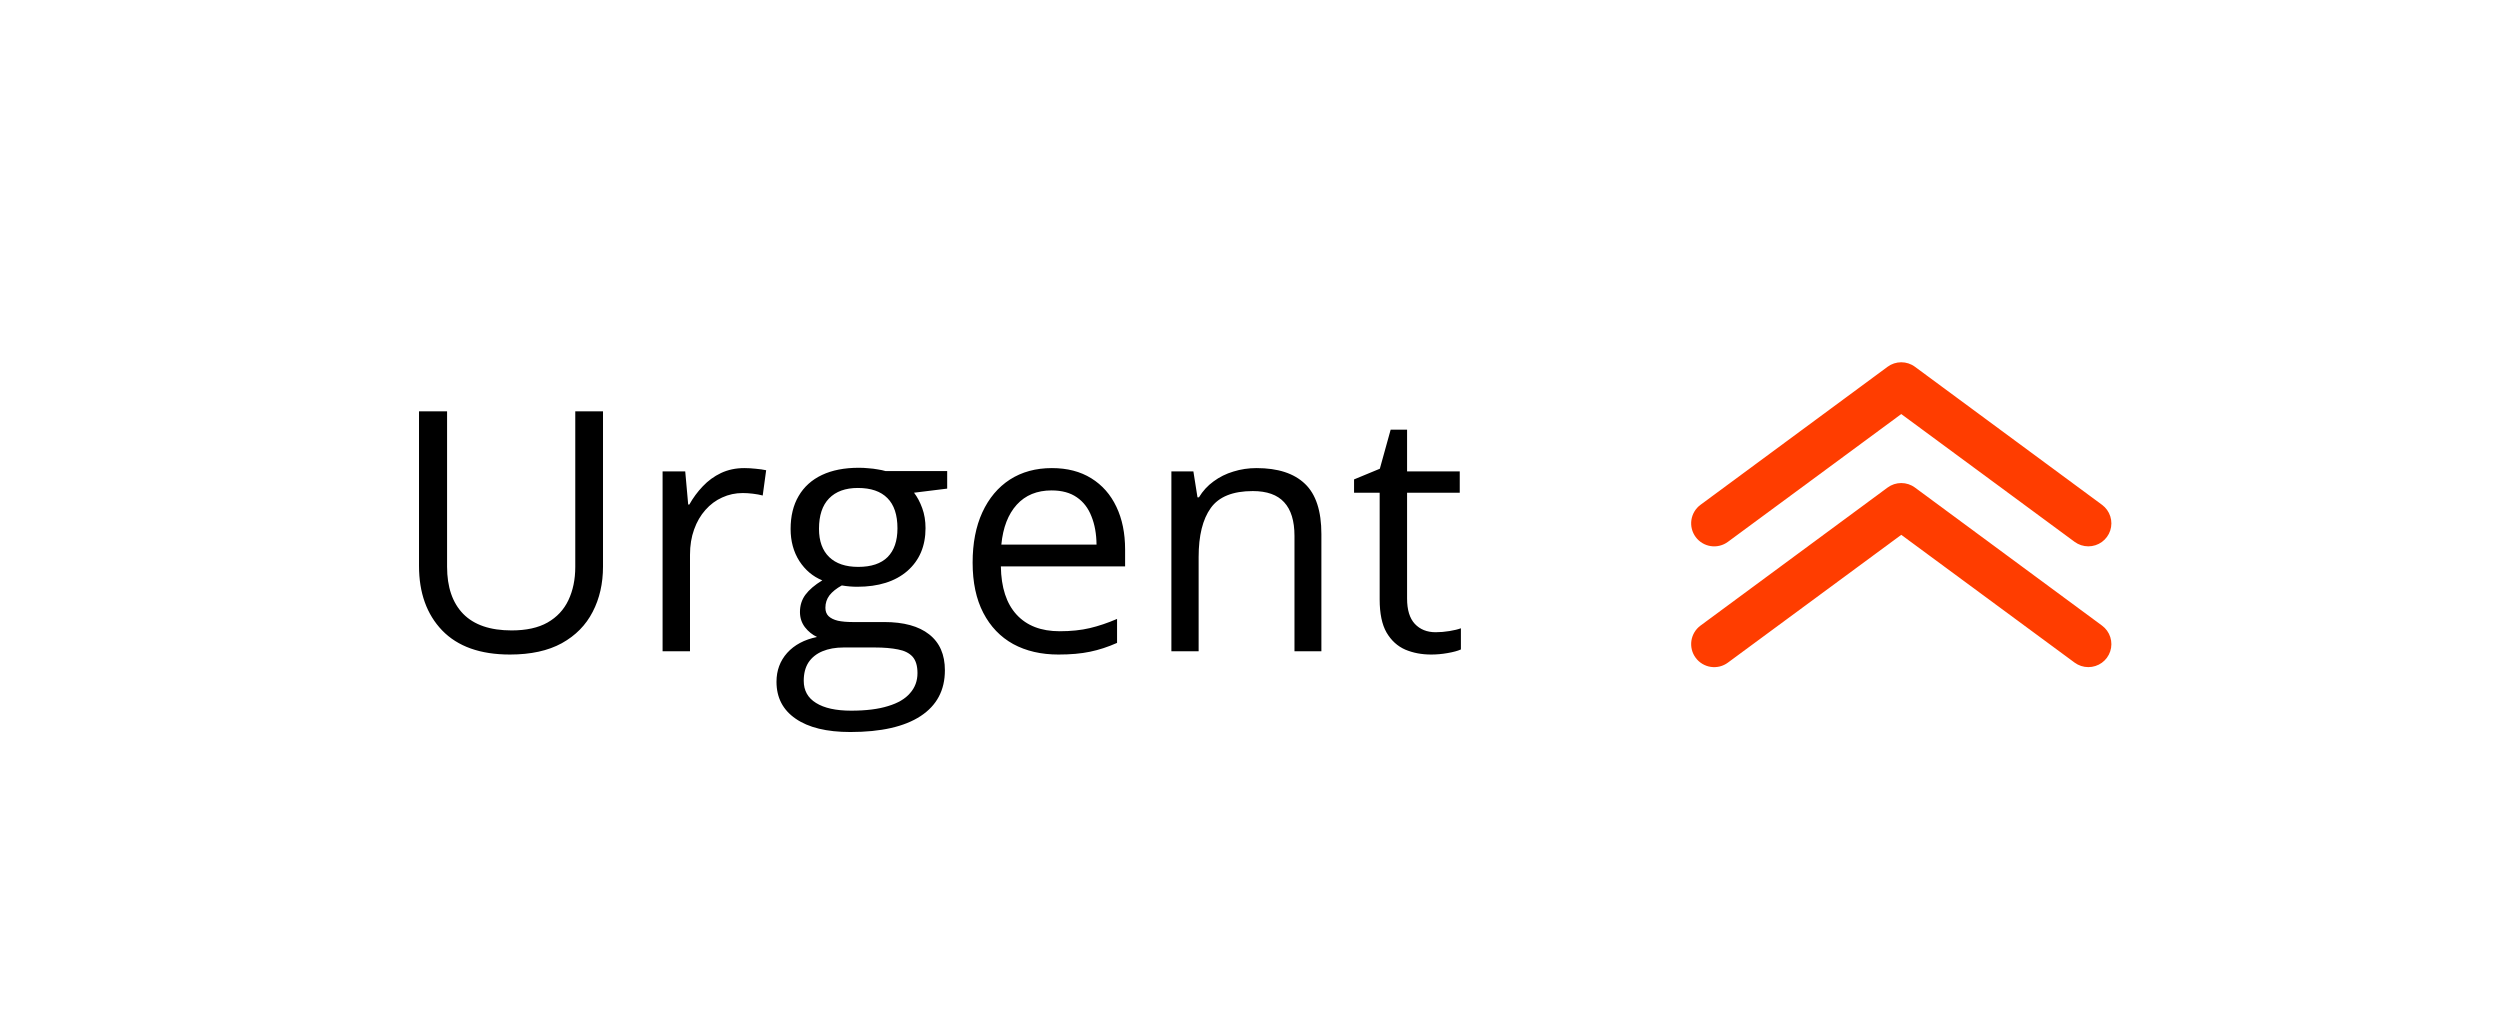 <svg width="119" height="49" viewBox="0 0 119 49" fill="none" xmlns="http://www.w3.org/2000/svg">
<g filter="url(#filter0_d_371_3697)">
<rect x="4" y="4" width="111" height="41" rx="10" fill="white"/>
<path d="M28.703 19.578V26.969C28.703 27.776 28.539 28.495 28.211 29.125C27.888 29.755 27.398 30.253 26.742 30.617C26.086 30.977 25.263 31.156 24.273 31.156C22.862 31.156 21.787 30.773 21.047 30.008C20.312 29.242 19.945 28.219 19.945 26.938V19.578H21.281V26.977C21.281 27.945 21.537 28.693 22.047 29.219C22.562 29.745 23.331 30.008 24.352 30.008C25.049 30.008 25.62 29.883 26.062 29.633C26.51 29.378 26.841 29.023 27.055 28.57C27.273 28.112 27.383 27.583 27.383 26.984V19.578H28.703ZM35.43 22.281C35.602 22.281 35.781 22.292 35.969 22.312C36.156 22.328 36.323 22.352 36.469 22.383L36.305 23.586C36.164 23.549 36.008 23.521 35.836 23.5C35.664 23.479 35.503 23.469 35.352 23.469C35.008 23.469 34.682 23.539 34.375 23.68C34.073 23.815 33.807 24.013 33.578 24.273C33.349 24.529 33.169 24.838 33.039 25.203C32.909 25.562 32.844 25.963 32.844 26.406V31H31.539V22.438H32.617L32.758 24.016H32.812C32.99 23.698 33.203 23.409 33.453 23.148C33.703 22.883 33.992 22.672 34.32 22.516C34.654 22.359 35.023 22.281 35.43 22.281ZM40.477 34.844C39.352 34.844 38.484 34.633 37.875 34.211C37.266 33.794 36.961 33.208 36.961 32.453C36.961 31.917 37.13 31.458 37.469 31.078C37.812 30.698 38.286 30.445 38.891 30.32C38.667 30.216 38.474 30.06 38.312 29.852C38.156 29.643 38.078 29.404 38.078 29.133C38.078 28.82 38.164 28.547 38.336 28.312C38.513 28.073 38.781 27.844 39.141 27.625C38.693 27.443 38.328 27.135 38.047 26.703C37.771 26.266 37.633 25.758 37.633 25.18C37.633 24.565 37.76 24.042 38.016 23.609C38.271 23.172 38.641 22.838 39.125 22.609C39.609 22.38 40.195 22.266 40.883 22.266C41.034 22.266 41.185 22.273 41.336 22.289C41.492 22.299 41.641 22.318 41.781 22.344C41.922 22.365 42.044 22.391 42.148 22.422H45.086V23.258L43.508 23.453C43.664 23.656 43.794 23.901 43.898 24.188C44.003 24.474 44.055 24.792 44.055 25.141C44.055 25.995 43.766 26.674 43.188 27.18C42.609 27.68 41.815 27.93 40.805 27.93C40.565 27.93 40.32 27.909 40.07 27.867C39.815 28.008 39.62 28.164 39.484 28.336C39.354 28.508 39.289 28.706 39.289 28.93C39.289 29.096 39.339 29.229 39.438 29.328C39.542 29.427 39.69 29.5 39.883 29.547C40.075 29.588 40.307 29.609 40.578 29.609H42.086C43.018 29.609 43.732 29.805 44.227 30.195C44.727 30.586 44.977 31.156 44.977 31.906C44.977 32.854 44.591 33.581 43.82 34.086C43.05 34.591 41.935 34.844 40.477 34.844ZM40.516 33.828C41.224 33.828 41.81 33.755 42.273 33.609C42.742 33.469 43.091 33.263 43.32 32.992C43.555 32.727 43.672 32.409 43.672 32.039C43.672 31.695 43.594 31.435 43.438 31.258C43.281 31.086 43.052 30.971 42.75 30.914C42.448 30.852 42.078 30.82 41.641 30.82H40.156C39.771 30.82 39.435 30.88 39.148 31C38.862 31.12 38.641 31.297 38.484 31.531C38.333 31.766 38.258 32.057 38.258 32.406C38.258 32.87 38.453 33.221 38.844 33.461C39.234 33.706 39.792 33.828 40.516 33.828ZM40.852 26.984C41.471 26.984 41.938 26.828 42.25 26.516C42.562 26.203 42.719 25.747 42.719 25.148C42.719 24.508 42.56 24.029 42.242 23.711C41.925 23.388 41.456 23.227 40.836 23.227C40.242 23.227 39.784 23.393 39.461 23.727C39.143 24.055 38.984 24.537 38.984 25.172C38.984 25.755 39.146 26.203 39.469 26.516C39.792 26.828 40.253 26.984 40.852 26.984ZM50.07 22.281C50.8 22.281 51.425 22.443 51.945 22.766C52.466 23.088 52.865 23.542 53.141 24.125C53.417 24.703 53.555 25.38 53.555 26.156V26.961H47.641C47.656 27.966 47.906 28.732 48.391 29.258C48.875 29.784 49.557 30.047 50.438 30.047C50.979 30.047 51.458 29.997 51.875 29.898C52.292 29.799 52.724 29.654 53.172 29.461V30.602C52.74 30.794 52.31 30.935 51.883 31.023C51.461 31.112 50.961 31.156 50.383 31.156C49.56 31.156 48.841 30.99 48.227 30.656C47.617 30.318 47.143 29.823 46.805 29.172C46.466 28.521 46.297 27.724 46.297 26.781C46.297 25.859 46.45 25.062 46.758 24.391C47.07 23.713 47.508 23.193 48.07 22.828C48.638 22.463 49.305 22.281 50.07 22.281ZM50.055 23.344C49.362 23.344 48.81 23.57 48.398 24.023C47.987 24.477 47.742 25.109 47.664 25.922H52.195C52.19 25.412 52.109 24.963 51.953 24.578C51.802 24.188 51.57 23.885 51.258 23.672C50.945 23.453 50.544 23.344 50.055 23.344ZM59.812 22.281C60.828 22.281 61.596 22.531 62.117 23.031C62.638 23.526 62.898 24.323 62.898 25.422V31H61.617V25.508C61.617 24.794 61.453 24.26 61.125 23.906C60.802 23.552 60.305 23.375 59.633 23.375C58.685 23.375 58.018 23.643 57.633 24.18C57.247 24.716 57.055 25.495 57.055 26.516V31H55.758V22.438H56.805L57 23.672H57.07C57.253 23.37 57.484 23.117 57.766 22.914C58.047 22.706 58.362 22.549 58.711 22.445C59.06 22.336 59.427 22.281 59.812 22.281ZM68.336 30.094C68.549 30.094 68.768 30.076 68.992 30.039C69.216 30.003 69.398 29.958 69.539 29.906V30.914C69.388 30.982 69.177 31.039 68.906 31.086C68.641 31.133 68.38 31.156 68.125 31.156C67.672 31.156 67.26 31.078 66.891 30.922C66.521 30.76 66.224 30.49 66 30.109C65.781 29.729 65.672 29.203 65.672 28.531V23.453H64.453V22.82L65.68 22.312L66.195 20.453H66.977V22.438H69.484V23.453H66.977V28.492C66.977 29.029 67.099 29.43 67.344 29.695C67.594 29.961 67.924 30.094 68.336 30.094Z" fill="black"/>
<g clip-path="url(#clip0_371_3697)">
<path d="M99.404 31.755C99.17 31.755 98.941 31.68 98.752 31.541L90.5 25.458L82.248 31.541C82.132 31.627 82.001 31.689 81.861 31.724C81.721 31.758 81.576 31.765 81.433 31.744C81.291 31.723 81.154 31.673 81.031 31.599C80.907 31.525 80.799 31.427 80.714 31.311C80.628 31.196 80.566 31.064 80.531 30.924C80.497 30.785 80.49 30.64 80.511 30.497C80.554 30.21 80.71 29.951 80.944 29.778L89.848 23.208C90.037 23.068 90.265 22.993 90.5 22.993C90.735 22.993 90.963 23.068 91.152 23.208L100.056 29.778C100.242 29.915 100.38 30.107 100.45 30.327C100.52 30.547 100.519 30.784 100.447 31.003C100.375 31.222 100.235 31.413 100.048 31.548C99.86 31.683 99.635 31.755 99.404 31.755Z" fill="#FF3D00"/>
<path d="M99.404 26.006C99.17 26.006 98.941 25.931 98.752 25.792L90.5 19.709L82.248 25.792C82.014 25.965 81.721 26.038 81.433 25.995C81.146 25.952 80.887 25.796 80.714 25.562C80.541 25.328 80.468 25.036 80.511 24.748C80.554 24.461 80.71 24.202 80.944 24.029L89.848 17.459C90.037 17.319 90.265 17.244 90.5 17.244C90.735 17.244 90.963 17.319 91.152 17.459L100.056 24.029C100.242 24.166 100.38 24.358 100.45 24.578C100.52 24.798 100.519 25.034 100.447 25.254C100.375 25.473 100.235 25.663 100.048 25.799C99.86 25.934 99.635 26.006 99.404 26.006Z" fill="#FF3D00"/>
</g>
</g>
<defs>
<filter id="filter0_d_371_3697" x="0" y="0" width="119" height="49" filterUnits="userSpaceOnUse" color-interpolation-filters="sRGB">
<feFlood flood-opacity="0" result="BackgroundImageFix"/>
<feColorMatrix in="SourceAlpha" type="matrix" values="0 0 0 0 0 0 0 0 0 0 0 0 0 0 0 0 0 0 127 0" result="hardAlpha"/>
<feOffset/>
<feGaussianBlur stdDeviation="2"/>
<feColorMatrix type="matrix" values="0 0 0 0 0 0 0 0 0 0 0 0 0 0 0 0 0 0 0.16 0"/>
<feBlend mode="normal" in2="BackgroundImageFix" result="effect1_dropShadow_371_3697"/>
<feBlend mode="normal" in="SourceGraphic" in2="effect1_dropShadow_371_3697" result="shape"/>
</filter>
<clipPath id="clip0_371_3697">
<rect width="20" height="14.51" fill="white" transform="translate(80.5 17.245)"/>
</clipPath>
</defs>
</svg>

